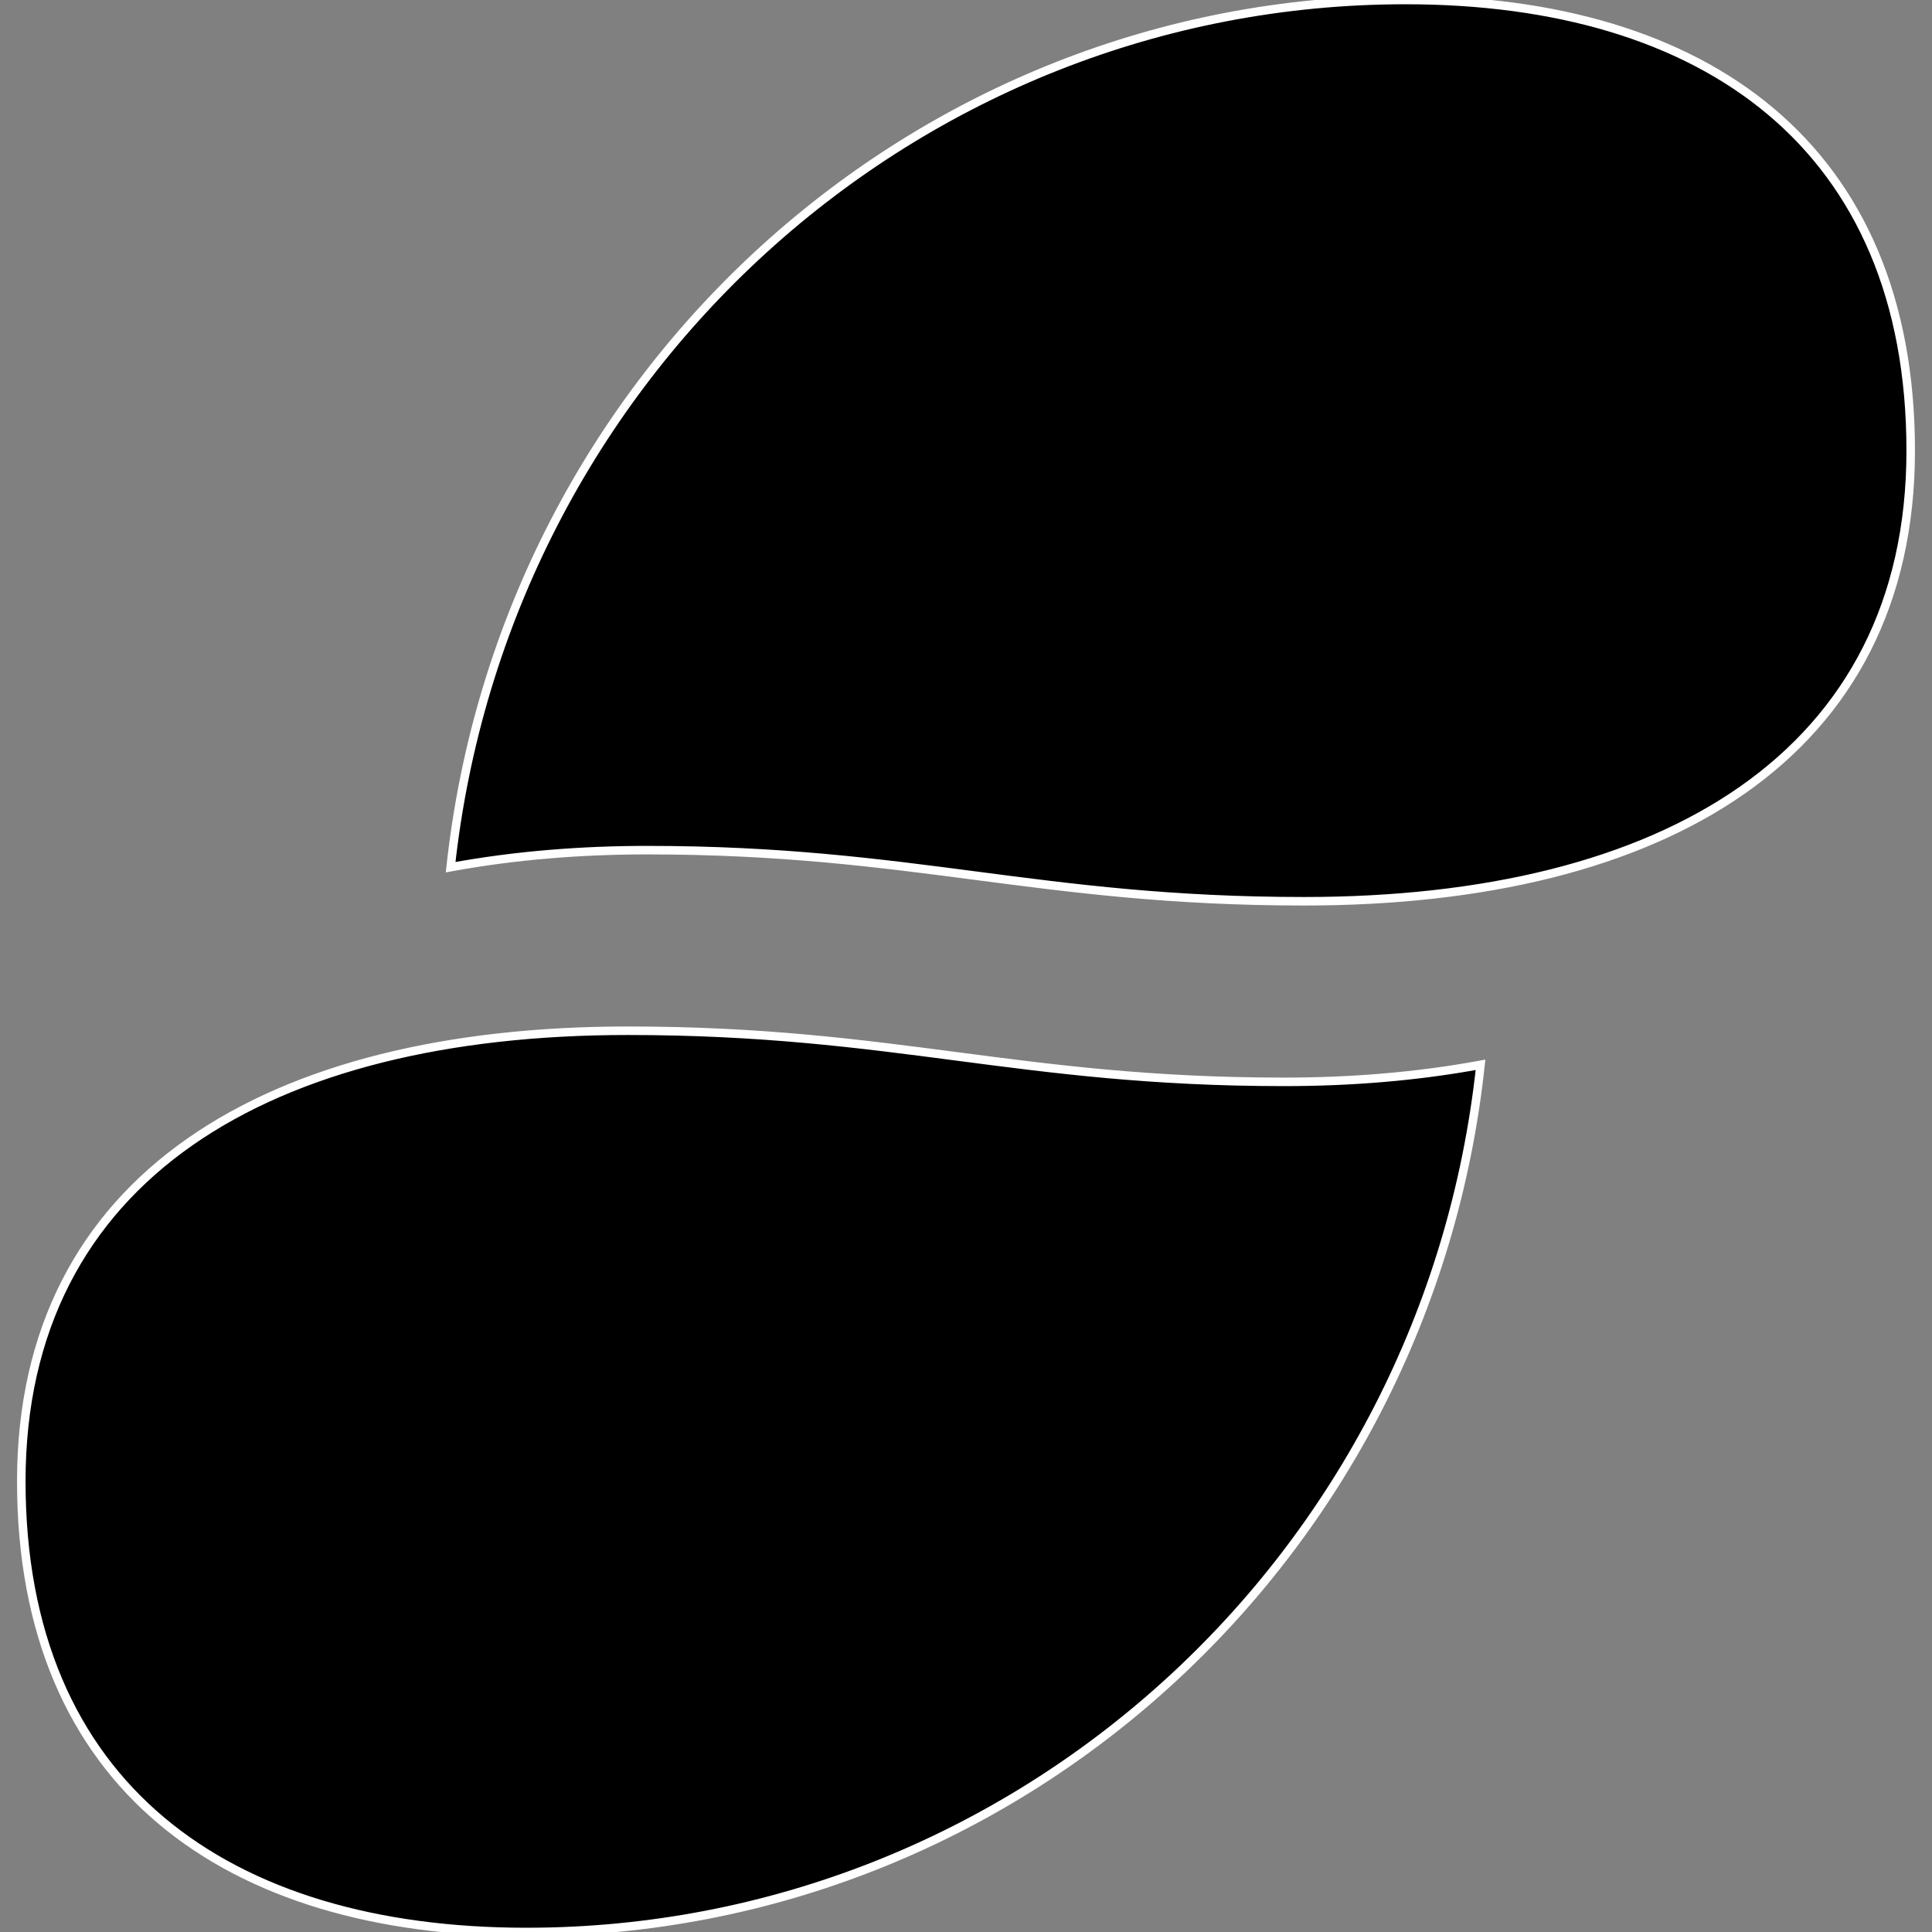 <?xml version="1.0" encoding="utf-8"?>
<!-- Generator: Adobe Illustrator 22.0.1, SVG Export Plug-In . SVG Version: 6.00 Build 0)  -->
<svg version="1.1" id="Layer_1" xmlns="http://www.w3.org/2000/svg" xmlns:xlink="http://www.w3.org/1999/xlink" x="0px" y="0px"
	 viewBox="0 0 226.8 226.8" style="enable-background:new 0 0 226.8 226.8;" xml:space="preserve">
<rect x="0" y="0" width="226.8" height="226.8" fill="#808080" stroke="none"/>
<style type="text/css">
	.st0{stroke:#FFFFFF;stroke-miterlimit:10;}
</style>
<path class="st0" d="M76,99.8c-7.7,0-15.5,0.6-23.1,2C59.2,43.9,107.5,0,165,0c35.2,0,59.3,17.2,59.3,52.9s-28.9,52.9-71.2,52.9
	C121.9,105.8,107.2,99.8,76,99.8 M73.7,121c-42.2,0-71.2,17.2-71.2,52.9s24.1,52.9,59.3,52.9c57.5,0,105.8-43.9,112-101.8
	c-7.6,1.4-15.3,2-23.1,2C119.6,127,104.9,121,73.7,121"/>
</svg>
